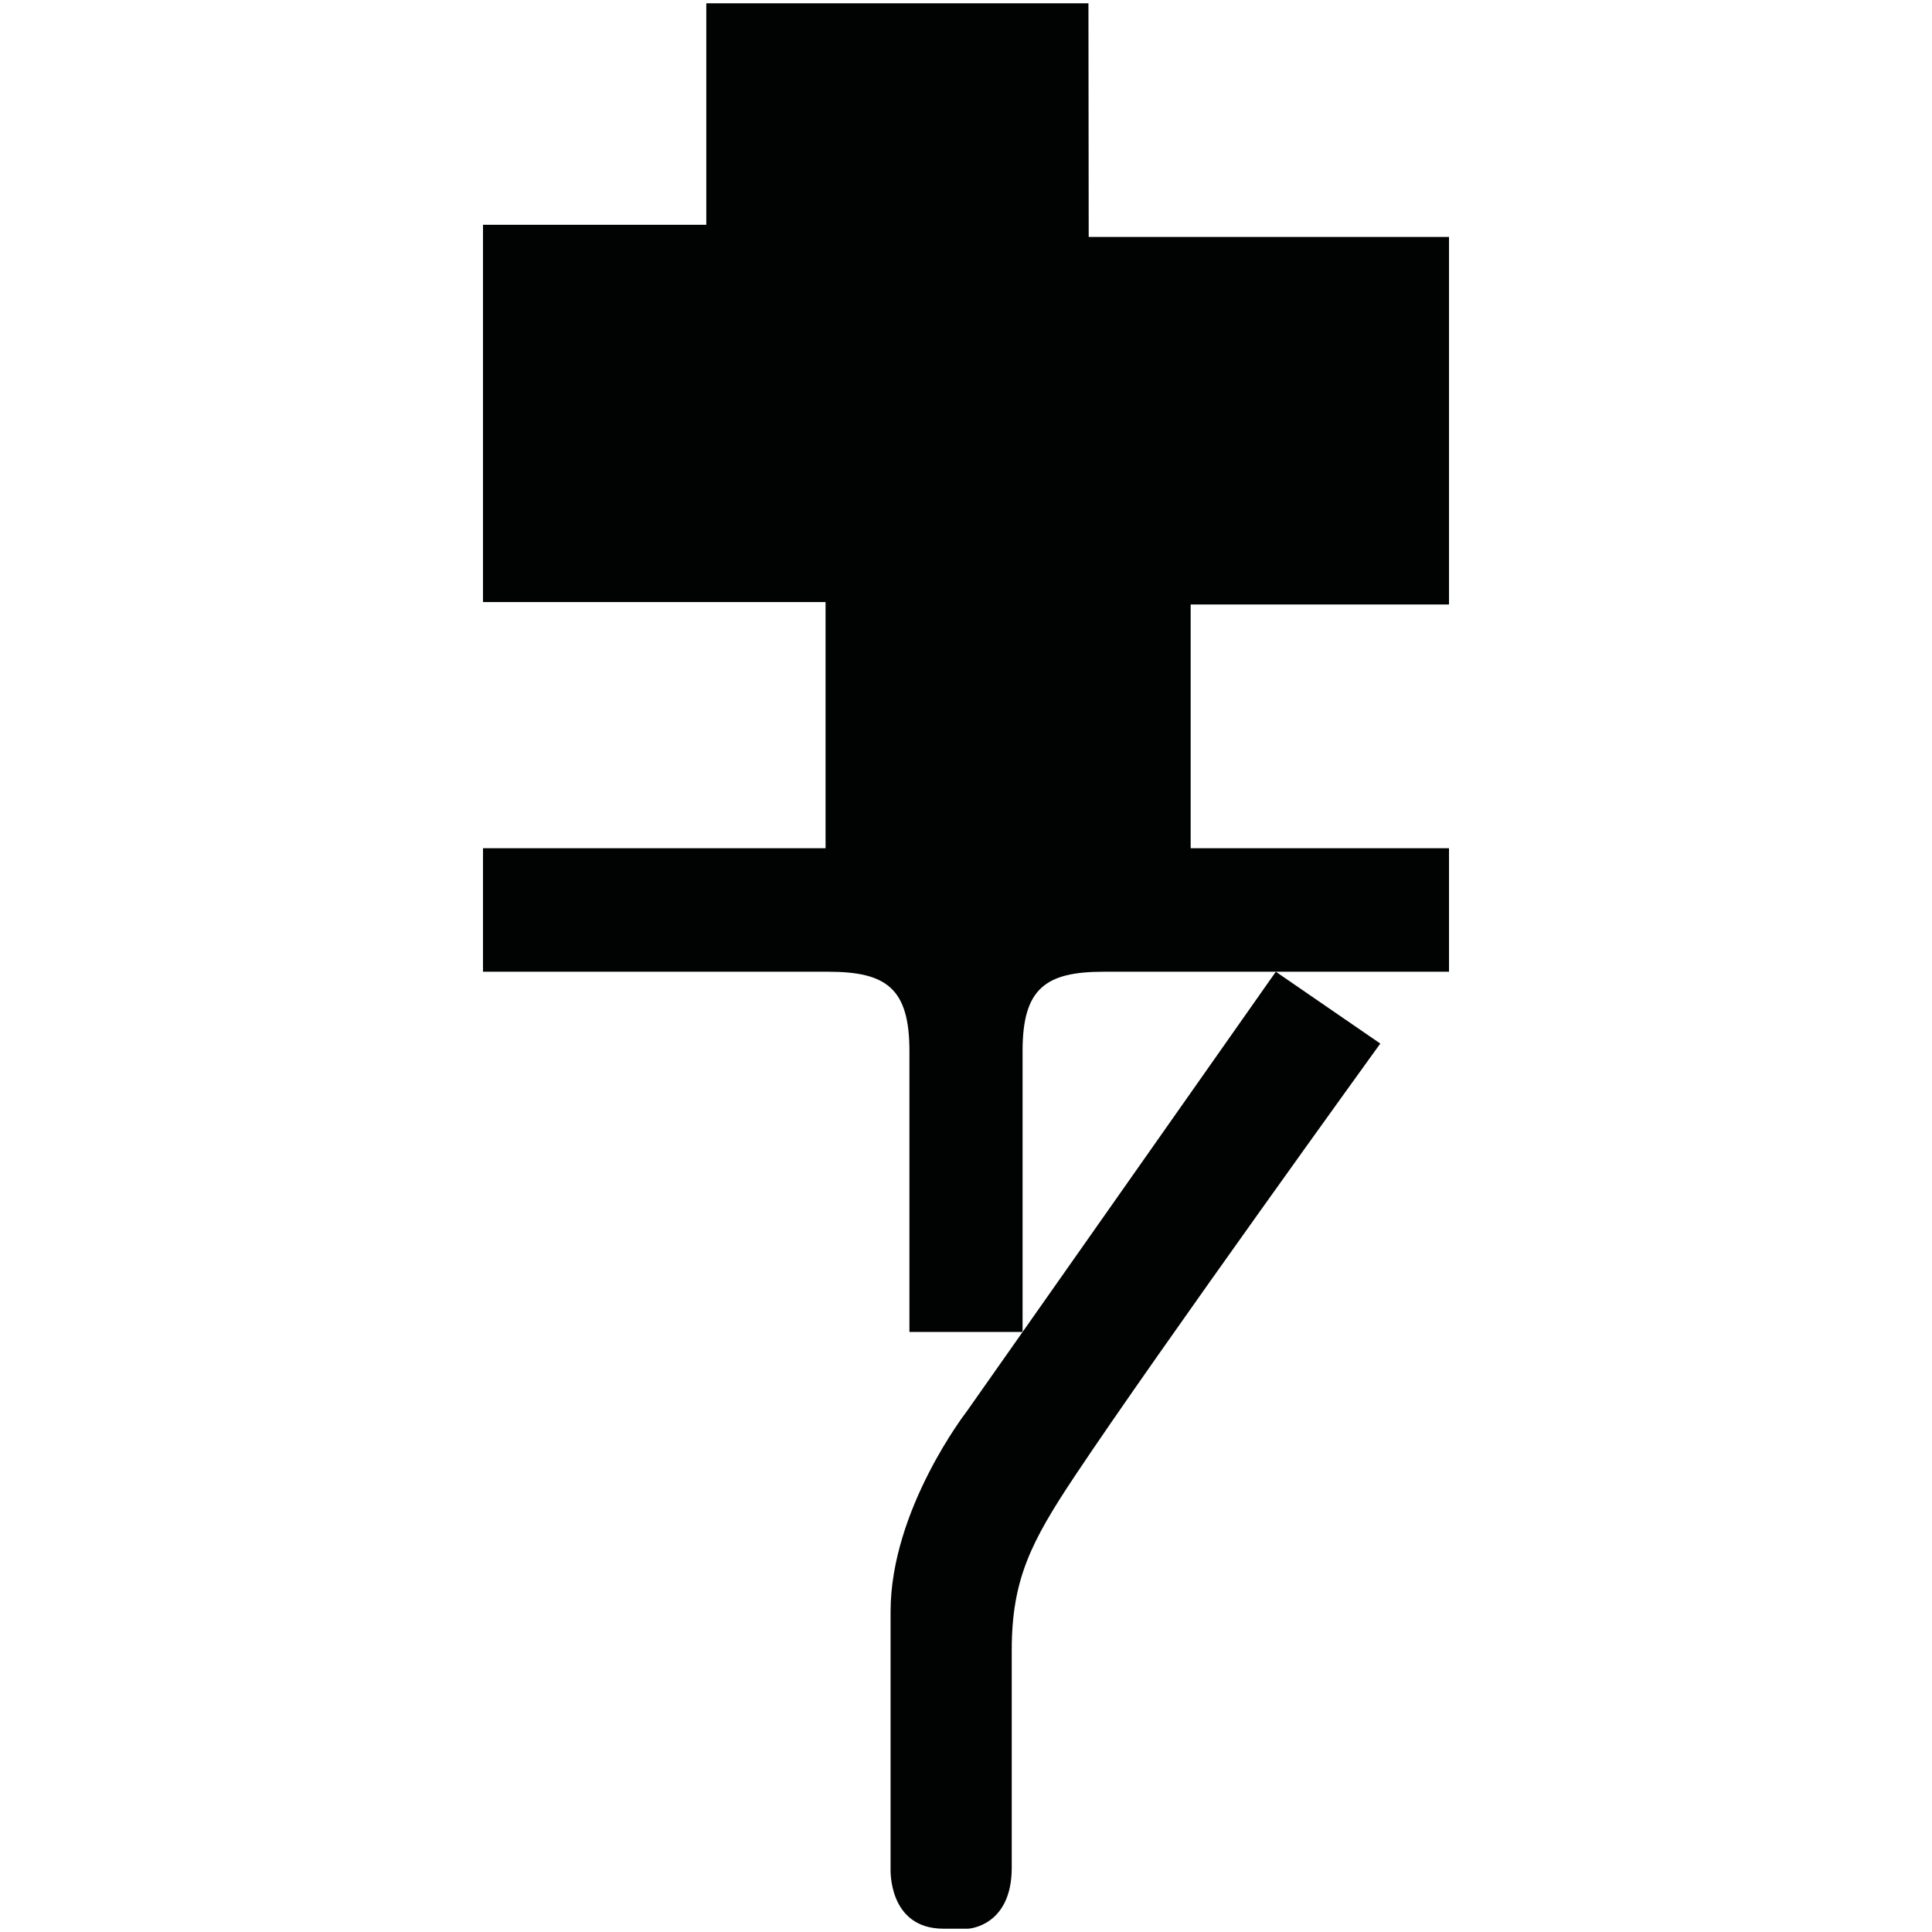 <?xml version="1.0" encoding="utf-8"?>
<!-- Generator: Adobe Illustrator 16.0.0, SVG Export Plug-In . SVG Version: 6.00 Build 0)  -->
<!DOCTYPE svg PUBLIC "-//W3C//DTD SVG 1.1//EN" "http://www.w3.org/Graphics/SVG/1.1/DTD/svg11.dtd">
<svg version="1.1" id="Calque_1" xmlns="http://www.w3.org/2000/svg" xmlns:xlink="http://www.w3.org/1999/xlink" x="0px" y="0px"
	 width="1190.551px" height="1190.551px" viewBox="0 0 1190.551 1190.551" enable-background="new 0 0 1190.551 1190.551"
	 xml:space="preserve">
<g>
	<path fill="#010202" d="M892.915,372.512v-226.49H670.887L670.724,2.031H435.235v136.492H297.637v232.488h211.094v151.697H297.636
		v76.103c0,0,159.584,0,212.777,0c36,0,50,10.396,50,48.896v173.09h32.312h5.101h32.312v-173.09h-0.002c0-38.5,14-48.896,50-48.896
		c22.794,0,65.123,0,106.062,0c54.597,0,106.717,0,106.717,0v-76.103H733.722V372.512H892.915z"/>
	<path fill="#010202" d="M548.797,993.143v158.27c0,0-1.789,37.107,32.636,37.107h15.202c0,0,26.823-1.34,26.823-37.557
		c0,0,0-101.217,0-134.061c0-43.812,12.076-67.062,38.898-107.363c50.729-76.221,188.223-266.467,188.223-266.467l-64.382-44.262
		L595.741,869.746C595.741,869.746,548.797,930.102,548.797,993.143z"/>
</g>
</svg>
